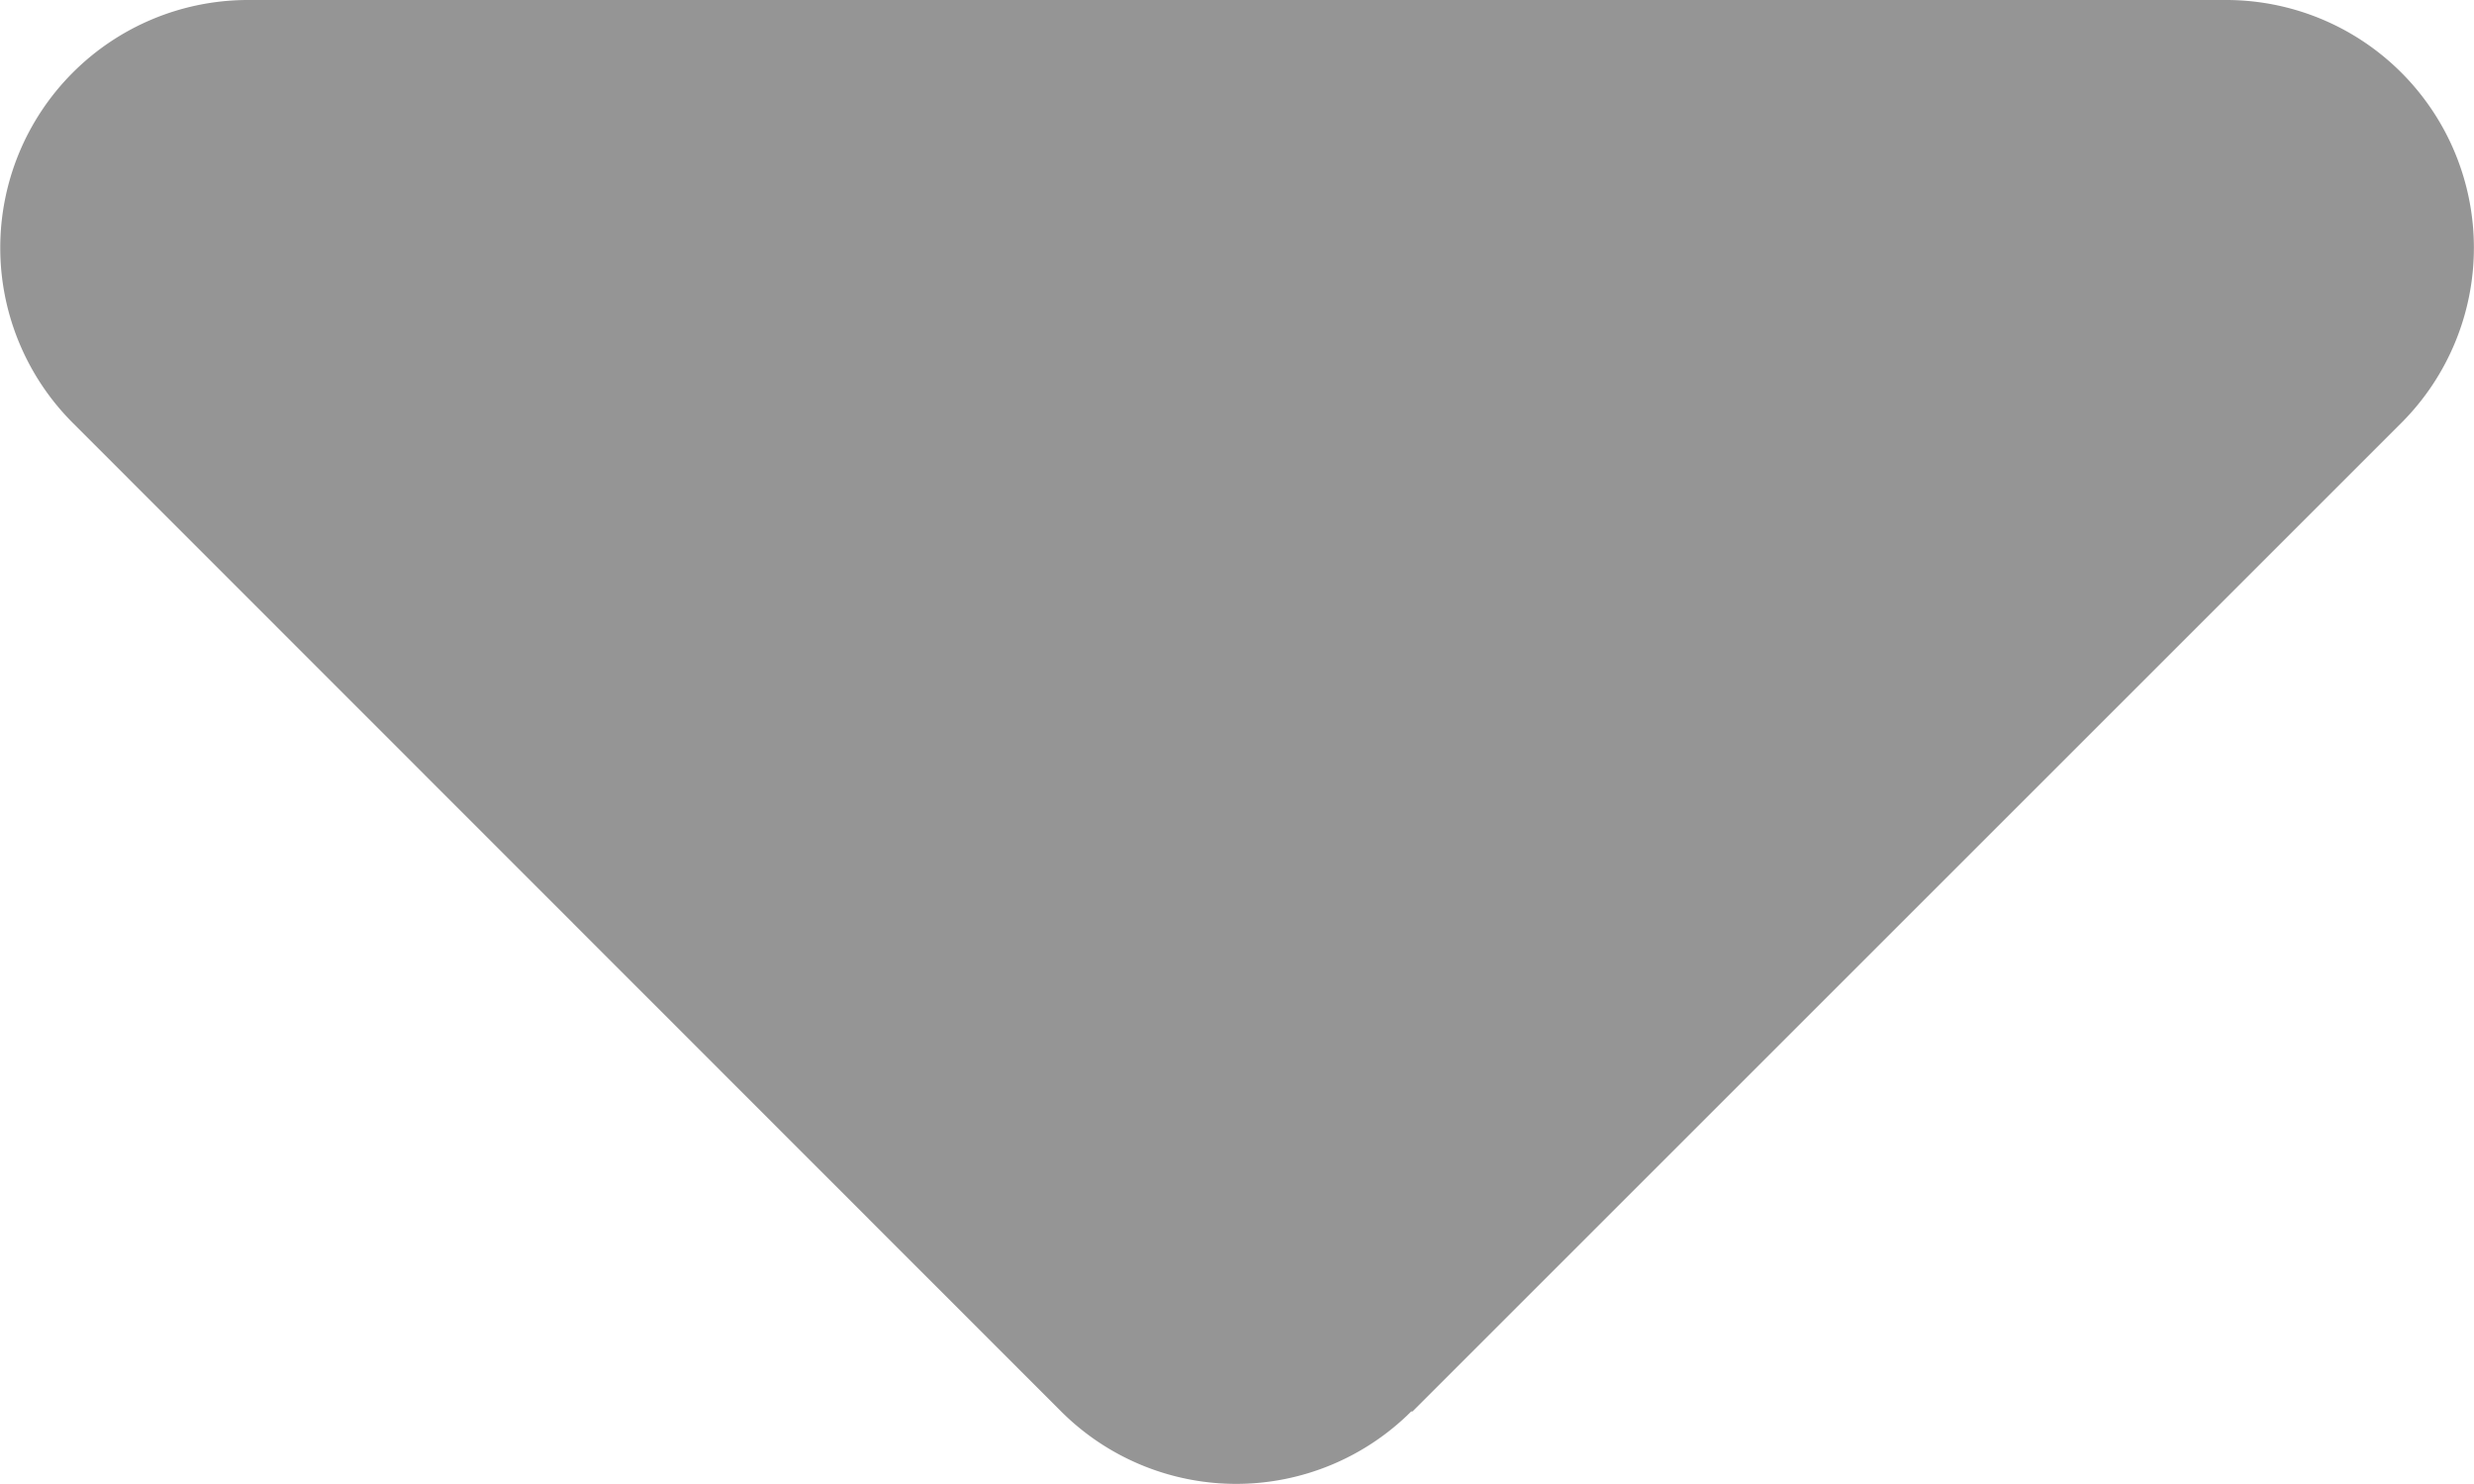 <svg xmlns="http://www.w3.org/2000/svg" width="16.791" height="10.073" viewBox="0 0 16.791 10.073">
  <path id="sort-down-solid" d="M9.5,297.482a1.681,1.681,0,0,1-2.376,0L.414,290.769A1.682,1.682,0,0,1,1.6,287.9H15.031a1.682,1.682,0,0,1,1.191,2.869l-6.713,6.713Z" transform="translate(0.078 -287.9)" fill="#959595"/>
</svg>
